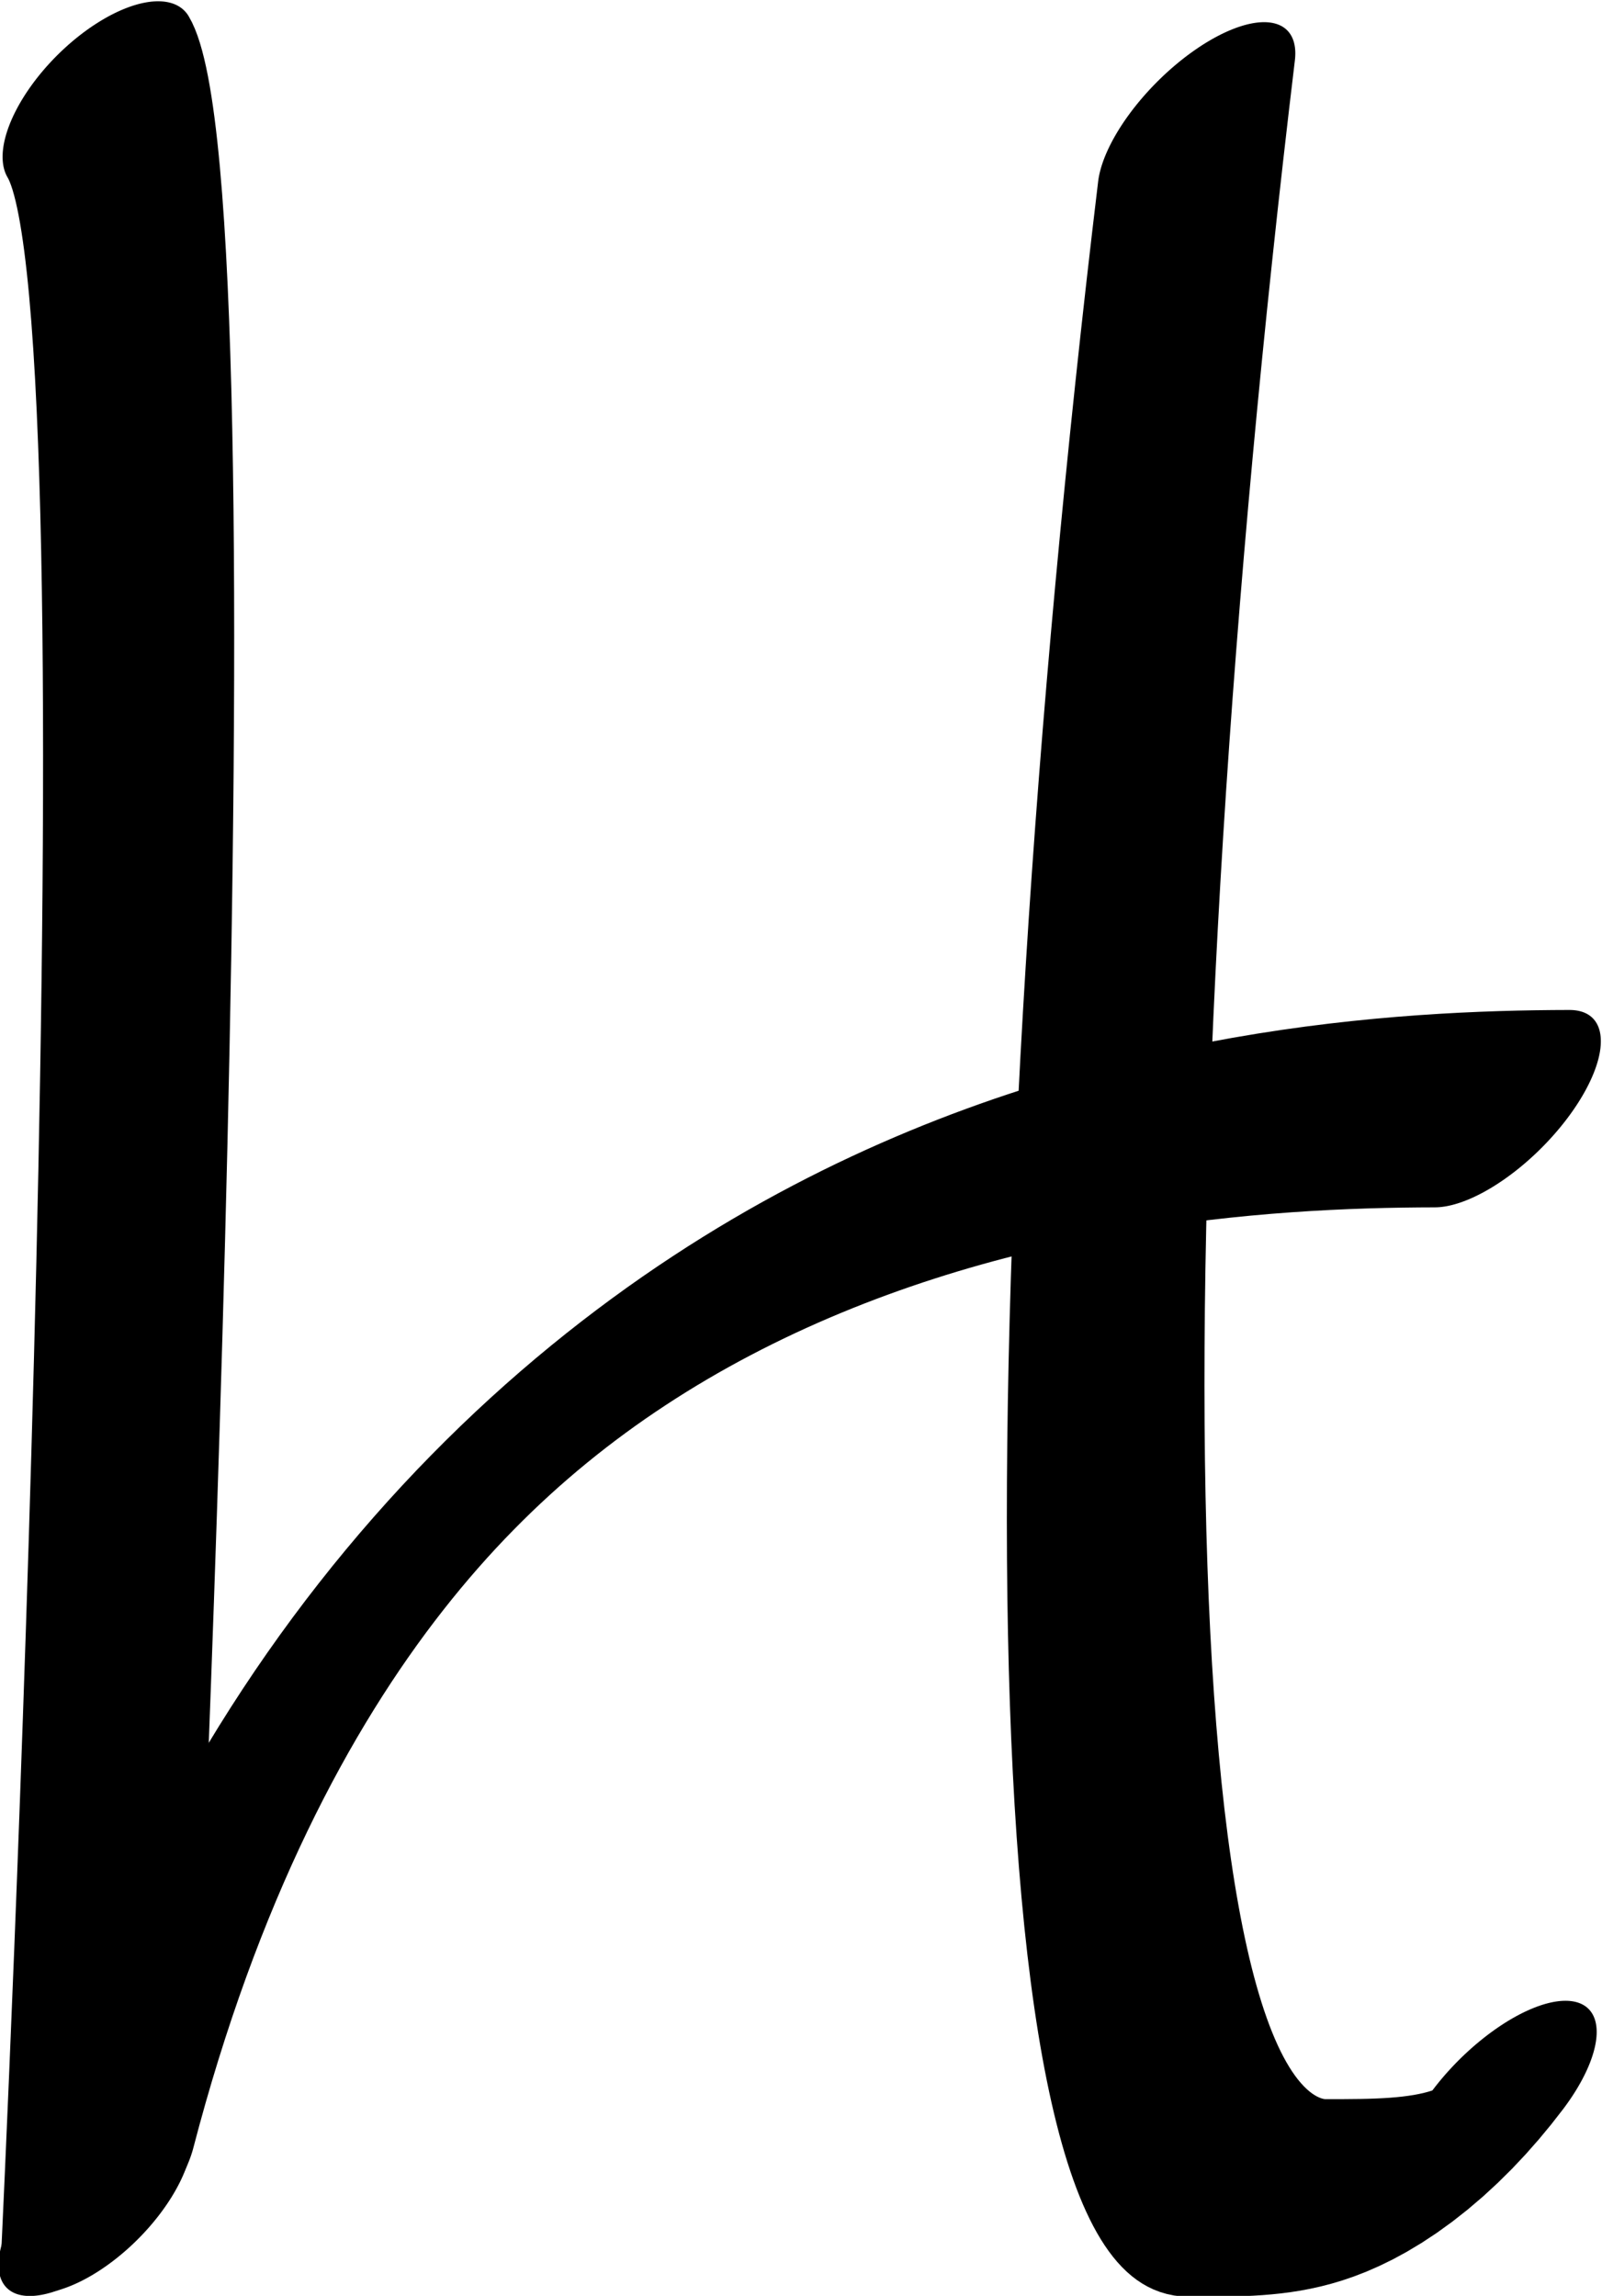 <?xml version="1.0" encoding="UTF-8" standalone="no"?>
<!-- Created with Inkscape (http://www.inkscape.org/) -->

<svg
   width="617.331"
   height="884.467"
   viewBox="0 0 617.331 884.467"
   version="1.1"
   id="svg5"
   sodipodi:docname="drawings.svg"
   inkscape:version="1.2.2 (732a01da63, 2022-12-09, custom)"
   xml:space="preserve"
   xmlns:inkscape="http://www.inkscape.org/namespaces/inkscape"
   xmlns:sodipodi="http://sodipodi.sourceforge.net/DTD/sodipodi-0.dtd"
   xmlns="http://www.w3.org/2000/svg"
   xmlns:svg="http://www.w3.org/2000/svg"><sodipodi:namedview
     id="namedview7"
     pagecolor="#ffffff"
     bordercolor="#000000"
     borderopacity="0.25"
     inkscape:showpageshadow="2"
     inkscape:pageopacity="0.0"
     inkscape:pagecheckerboard="0"
     inkscape:deskcolor="#d1d1d1"
     inkscape:document-units="px"
     showgrid="false"
     inkscape:zoom="0.8409652"
     inkscape:cx="382.89337"
     inkscape:cy="1106.4667"
     inkscape:window-width="3072"
     inkscape:window-height="1849"
     inkscape:window-x="0"
     inkscape:window-y="34"
     inkscape:window-maximized="1"
     inkscape:current-layer="g502"
     showguides="true"
     inkscape:lockguides="false"><sodipodi:guide
       position="659.375,38.123"
       orientation="0,1"
       inkscape:label="baseline"
       id="guide136"
       inkscape:locked="false" /><sodipodi:guide
       position="-242.615,1085.449"
       orientation="0,1"
       inkscape:label="ascender"
       id="guide138"
       inkscape:locked="false" /><sodipodi:guide
       position="-242.615,838.062"
       orientation="0,1"
       inkscape:label="caps"
       id="guide140"
       inkscape:locked="false" /><sodipodi:guide
       position="-245.529,447.379"
       orientation="0,1"
       inkscape:label="xheight"
       id="guide142"
       inkscape:locked="false" /><sodipodi:guide
       position="-247.204,-787.564"
       orientation="0,1"
       inkscape:label="descender"
       id="guide144"
       inkscape:locked="false" /><sodipodi:guide
       position="38.015,-853.885"
       orientation="-1,0"
       id="guide2100"
       inkscape:locked="false"
       inkscape:label="left"
       inkscape:color="rgb(0,134,229)" /><sodipodi:guide
       position="560.035,554.123"
       orientation="0,1"
       id="guide7691"
       inkscape:locked="false"
       inkscape:label="numeral height"
       inkscape:color="rgb(0,134,229)" /><sodipodi:guide
       position="630.13,1191.384"
       orientation="1,0"
       id="guide679"
       inkscape:locked="false" /><sodipodi:guide
       position="316.586,-82.821"
       orientation="1,0"
       id="guide1356"
       inkscape:locked="false" /><sodipodi:guide
       position="340.335,615.143"
       orientation="-1,0"
       id="guide1358"
       inkscape:locked="false"
       inkscape:label="number width"
       inkscape:color="rgb(0,134,229)" /><sodipodi:guide
       position="-54.735,232.962"
       orientation="0,-1"
       id="guide1360"
       inkscape:locked="false" /><sodipodi:guide
       position="1257.979,421.88"
       orientation="0,-1"
       id="guide1362"
       inkscape:locked="false" /><sodipodi:guide
       position="-41.568,119.584"
       orientation="0,-1"
       id="guide1364"
       inkscape:locked="false" /><sodipodi:guide
       position="140.279,-53.614"
       orientation="1,0"
       id="guide1366"
       inkscape:locked="false" /><sodipodi:guide
       position="560.035,-64.316"
       orientation="1,0"
       id="guide1382"
       inkscape:locked="false" /><sodipodi:guide
       position="720.564,75.999"
       orientation="0,-1"
       id="guide1386"
       inkscape:locked="false" /><sodipodi:guide
       position="-104.678,184.208"
       orientation="0,-1"
       id="guide2852"
       inkscape:locked="false" /><sodipodi:guide
       position="226.312,-22.325"
       orientation="1,0"
       id="guide2856"
       inkscape:locked="false" /><sodipodi:guide
       position="266.632,-29.57"
       orientation="1,0"
       id="guide1674"
       inkscape:locked="false" /><sodipodi:guide
       position="404.141,105.726"
       orientation="1,0"
       id="guide3128"
       inkscape:locked="false" /><sodipodi:guide
       position="485.121,147.346"
       orientation="1,0"
       id="guide985"
       inkscape:locked="false" /><sodipodi:guide
       position="38.015,295.984"
       orientation="0,-1"
       id="guide1990"
       inkscape:locked="false" /><sodipodi:guide
       position="378.005,-238.53"
       orientation="1,0"
       id="guide2707"
       inkscape:locked="false" /><sodipodi:guide
       position="432.8,-240.304"
       orientation="1,0"
       id="guide2709"
       inkscape:locked="false" /><sodipodi:guide
       position="-80.896,631.313"
       orientation="0,1"
       id="guide2853"
       inkscape:locked="false"
       inkscape:label="tittle"
       inkscape:color="rgb(0,134,229)" /></sodipodi:namedview><defs
     id="defs2" /><g
     inkscape:groupmode="layer"
     inkscape:label="GlyphLayer-H"
     style="display:inline"
     id="g514"
     transform="translate(-242.615,-306.917)"><g
       id="use1293-2"
       transform="matrix(0.334,0.334,-0.771,0.771,1740.75,109.012)"
       style="display:inline"
       inkscape:label="l"><path
         style="fill:none;stroke:#000000;stroke-width:90.624;stroke-linecap:round;stroke-linejoin:round;stroke-dasharray:none"
         d="M -1186.448,831.114 C -638.139,1133.527 -63.584,1382.494 46.763,1334.678 103.162,1310.239 142.292,1293.284 128.492,1250.118"
         id="path2901"
         sodipodi:nodetypes="csc" /></g><g
       id="use1071"
       transform="matrix(0.322,0.322,-0.742,0.742,1057.499,30.056)"
       inkscape:label="H-swish"
       style="display:inline"><path
         style="fill:none;stroke:#000000;stroke-width:94.009;stroke-linecap:round;stroke-linejoin:round"
         d="M 537.156,1280.844 C 85.688,946.749 523.067,722.064 726.623,633.409"
         id="path2857"
         sodipodi:nodetypes="cc" /></g><g
       id="use1134"
       transform="matrix(0.347,0.347,-0.725,0.725,1016.599,-39.036)"
       inkscape:label="K-stem"
       style="display:inline"><path
         style="display:inline;fill:none;stroke:#000000;stroke-width:91.625;stroke-linecap:round;stroke-linejoin:round"
         d="M -508.5,772.018 C -372.135,788.391 656.963,1330.667 656.963,1330.667"
         id="path2865"
         sodipodi:nodetypes="cc" /></g></g></svg>

